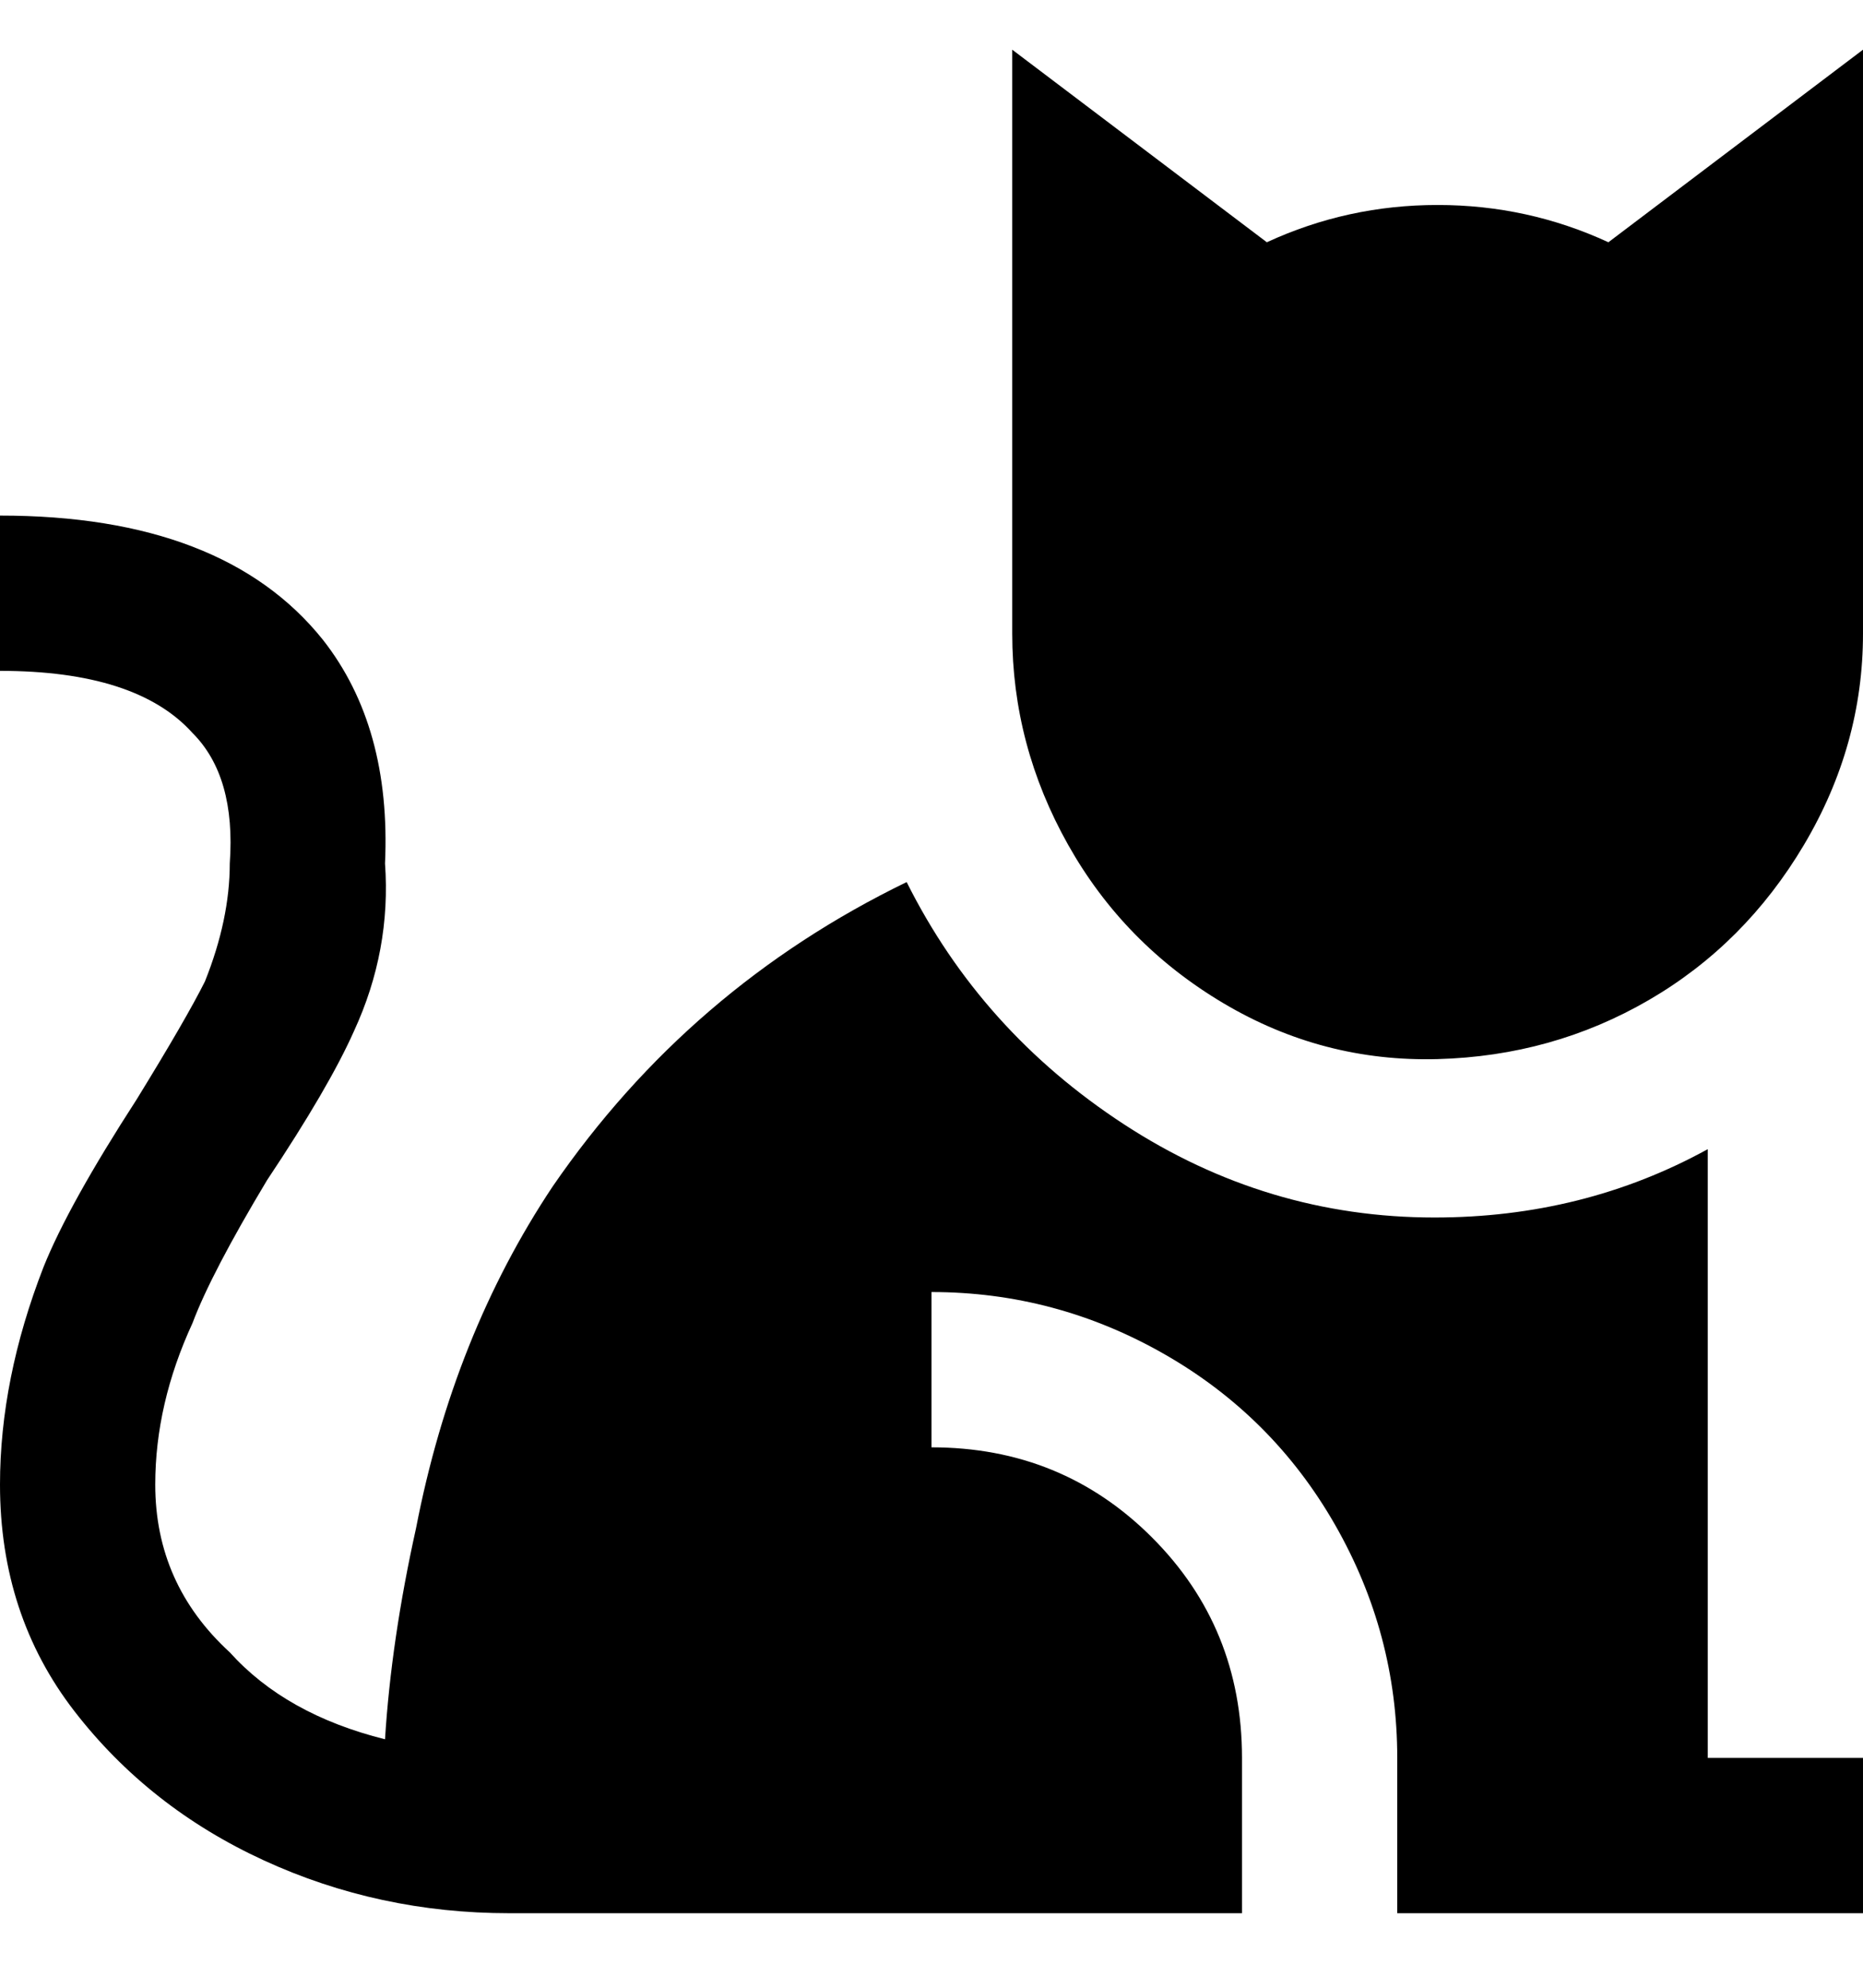 <svg viewBox="0 0 300 320" xmlns="http://www.w3.org/2000/svg"><path d="M259 39q-13-6-27.5-6T204 39L163 8v94q0 18 9 34t25 25.5q16 9.5 34.5 9t34-9.5q15.5-9 25-25t9.5-34V8l-41 31zm16 244h25v25h-75v-25q0-20-10-37.5T187.5 218Q170 208 150 208v25q21 0 35.5 14.5T200 283v25H82q-21 0-39.5-8.5t-30.5-24Q0 260 0 239q0-17 7-35 4-10 15-27 8-13 11-19 4-10 4-19 1-14-6-21-9-10-31-10V83q36 0 52 20 11 14 10 36 1 14-5 27-4 9-14 24-9 15-12 23-6 13-6 26 0 16 12 27 9 10 25 14 1-16 5-34 6-31 22-55 22-32 57-49 12 24 35 39t50 15q24 0 44-11v98z"/></svg>